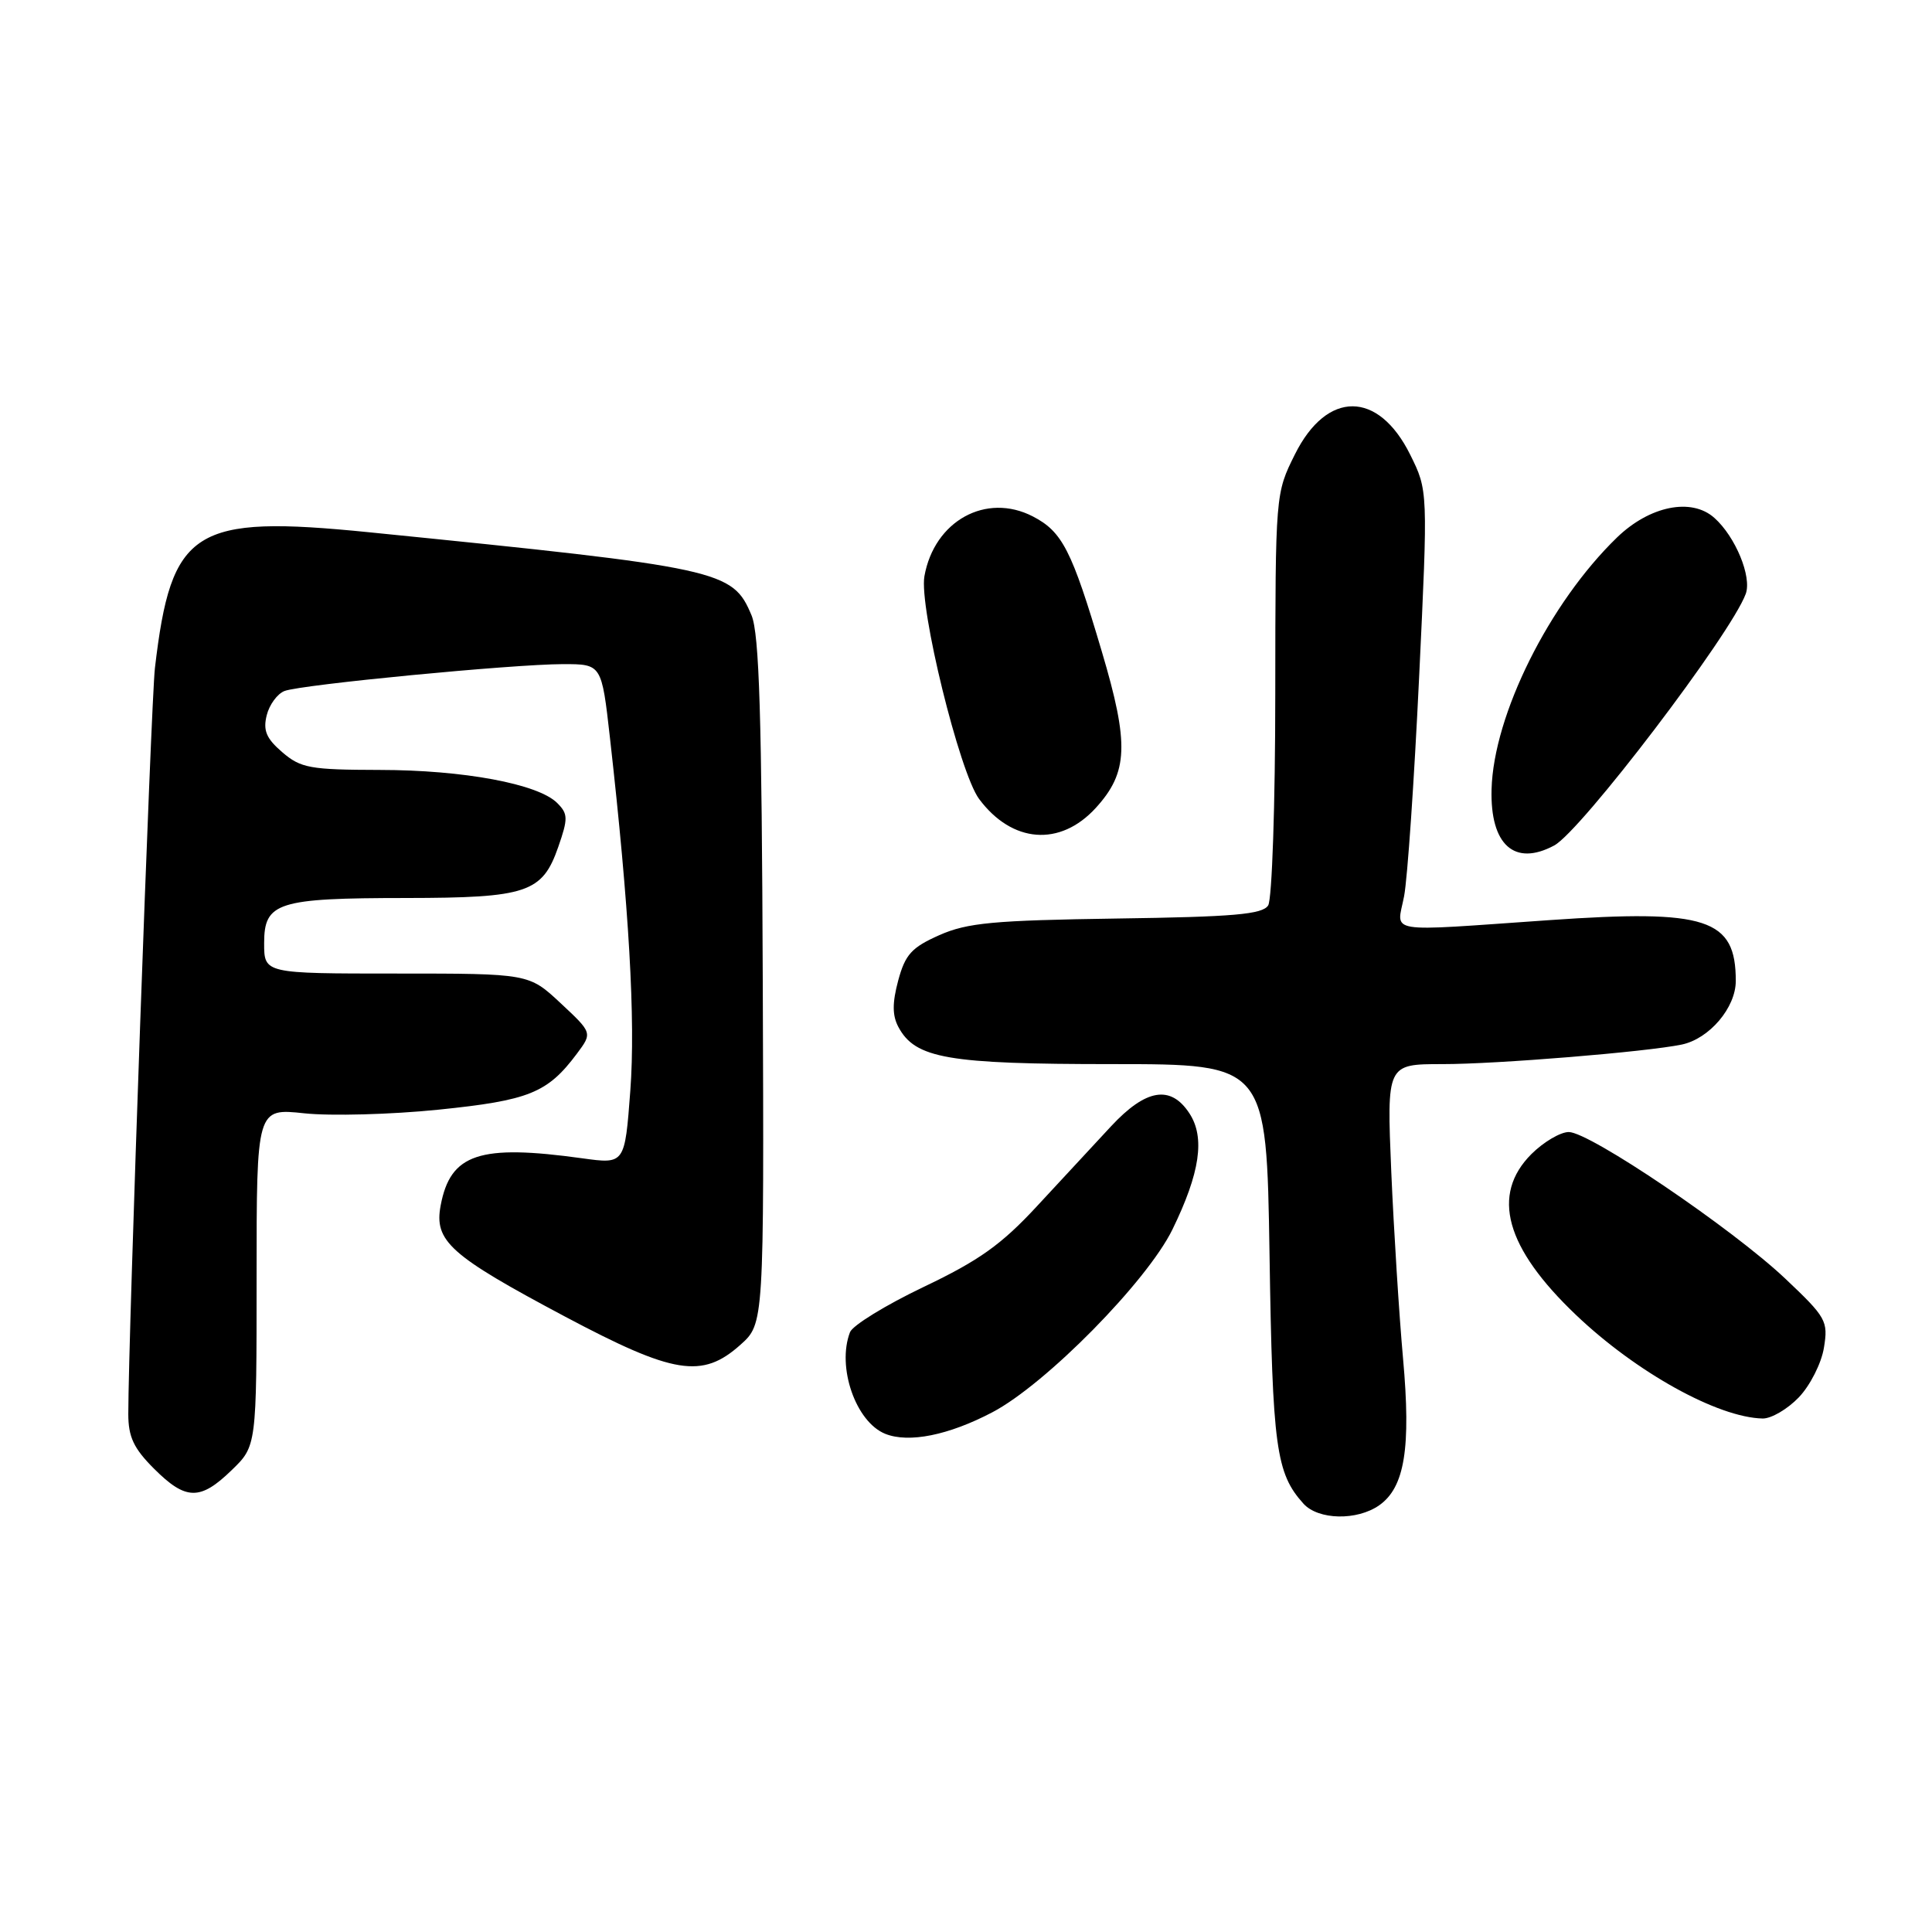 <?xml version="1.0" encoding="UTF-8" standalone="no"?>
<!DOCTYPE svg PUBLIC "-//W3C//DTD SVG 1.1//EN" "http://www.w3.org/Graphics/SVG/1.1/DTD/svg11.dtd" >
<svg xmlns="http://www.w3.org/2000/svg" xmlns:xlink="http://www.w3.org/1999/xlink" version="1.1" viewBox="0 0 256 256">
 <g >
 <path fill="currentColor"
d=" M 182.75 199.46 C 186.13 197.09 186.98 191.87 185.91 180.00 C 185.39 174.22 184.69 163.09 184.35 155.25 C 183.75 141.00 183.75 141.00 191.12 141.00 C 198.32 141.01 218.17 139.38 222.84 138.41 C 226.50 137.64 230.00 133.52 230.00 129.98 C 230.00 121.72 226.19 120.47 205.33 121.92 C 183.11 123.46 185.09 123.78 186.05 118.75 C 186.50 116.41 187.39 103.36 188.04 89.75 C 189.22 65.01 189.22 65.01 186.86 60.25 C 182.63 51.72 175.83 51.70 171.59 60.19 C 169.00 65.39 169.00 65.39 168.98 91.95 C 168.98 106.55 168.55 119.16 168.04 119.97 C 167.29 121.16 163.49 121.49 147.97 121.71 C 131.64 121.95 128.18 122.27 124.47 123.91 C 120.80 125.54 119.95 126.47 119.02 129.91 C 118.22 132.90 118.23 134.55 119.04 136.08 C 121.28 140.26 125.57 141.00 147.38 141.00 C 167.82 141.00 167.82 141.00 168.22 166.25 C 168.61 191.81 169.08 195.22 172.72 199.25 C 174.68 201.41 179.81 201.52 182.75 199.46 Z  M 30.70 194.80 C 34.00 191.61 34.00 191.61 34.00 169.22 C 34.00 146.84 34.00 146.84 40.33 147.52 C 43.82 147.89 51.81 147.68 58.08 147.04 C 70.12 145.81 72.54 144.83 76.44 139.62 C 78.50 136.86 78.50 136.86 74.29 132.93 C 70.08 129.00 70.08 129.00 52.54 129.00 C 35.00 129.00 35.00 129.00 35.00 124.98 C 35.00 119.56 36.75 119.00 53.82 118.99 C 69.84 118.97 71.86 118.29 73.97 112.23 C 75.29 108.44 75.27 107.84 73.83 106.40 C 71.30 103.87 61.43 102.03 50.31 102.02 C 41.09 102.00 39.85 101.78 37.40 99.67 C 35.28 97.85 34.84 96.79 35.34 94.78 C 35.69 93.37 36.76 91.92 37.70 91.56 C 39.93 90.71 67.94 88.01 74.61 88.00 C 79.72 88.00 79.72 88.00 80.82 97.75 C 83.36 120.27 84.22 135.20 83.52 144.52 C 82.79 154.26 82.79 154.26 77.15 153.48 C 63.52 151.59 59.68 152.87 58.39 159.73 C 57.50 164.46 59.61 166.34 74.84 174.44 C 89.28 182.11 93.04 182.72 98.10 178.20 C 101.24 175.40 101.24 175.40 101.07 130.05 C 100.94 94.89 100.61 84.00 99.58 81.53 C 97.07 75.54 95.67 75.23 48.93 70.53 C 25.63 68.19 22.70 70.04 20.53 88.50 C 20.01 92.89 17.00 177.20 17.00 187.35 C 17.00 190.40 17.71 191.91 20.40 194.60 C 24.62 198.82 26.52 198.86 30.70 194.80 Z  M 131.50 187.13 C 138.58 183.41 151.99 169.79 155.35 162.92 C 159.02 155.40 159.70 150.72 157.60 147.52 C 155.12 143.73 151.84 144.27 147.21 149.25 C 145.04 151.59 140.62 156.35 137.40 159.83 C 132.69 164.92 129.74 167.02 122.40 170.52 C 117.37 172.92 112.98 175.62 112.63 176.52 C 110.86 181.13 113.39 188.41 117.30 189.99 C 120.42 191.24 125.70 190.18 131.50 187.13 Z  M 238.35 185.16 C 239.85 183.59 241.35 180.64 241.68 178.58 C 242.26 175.04 241.99 174.56 236.54 169.41 C 229.52 162.78 210.65 150.00 207.87 150.00 C 206.76 150.00 204.53 151.32 202.92 152.92 C 197.53 158.32 199.47 165.33 208.83 174.24 C 216.82 181.85 227.61 187.83 233.56 187.96 C 234.70 187.98 236.85 186.72 238.35 185.16 Z  M 205.94 112.03 C 209.50 110.12 229.36 84.04 231.32 78.69 C 232.15 76.43 229.95 71.10 227.16 68.62 C 224.13 65.91 218.60 67.03 214.27 71.21 C 205.29 79.90 197.90 94.74 197.64 104.59 C 197.44 111.95 200.68 114.85 205.94 112.03 Z  M 145.20 107.05 C 149.50 102.33 149.64 98.59 145.99 86.31 C 142.01 72.88 140.76 70.45 136.86 68.43 C 130.67 65.23 123.80 69.01 122.49 76.35 C 121.76 80.45 127.14 102.36 129.73 105.86 C 134.10 111.74 140.47 112.23 145.20 107.05 Z "/>
</g>
</svg>